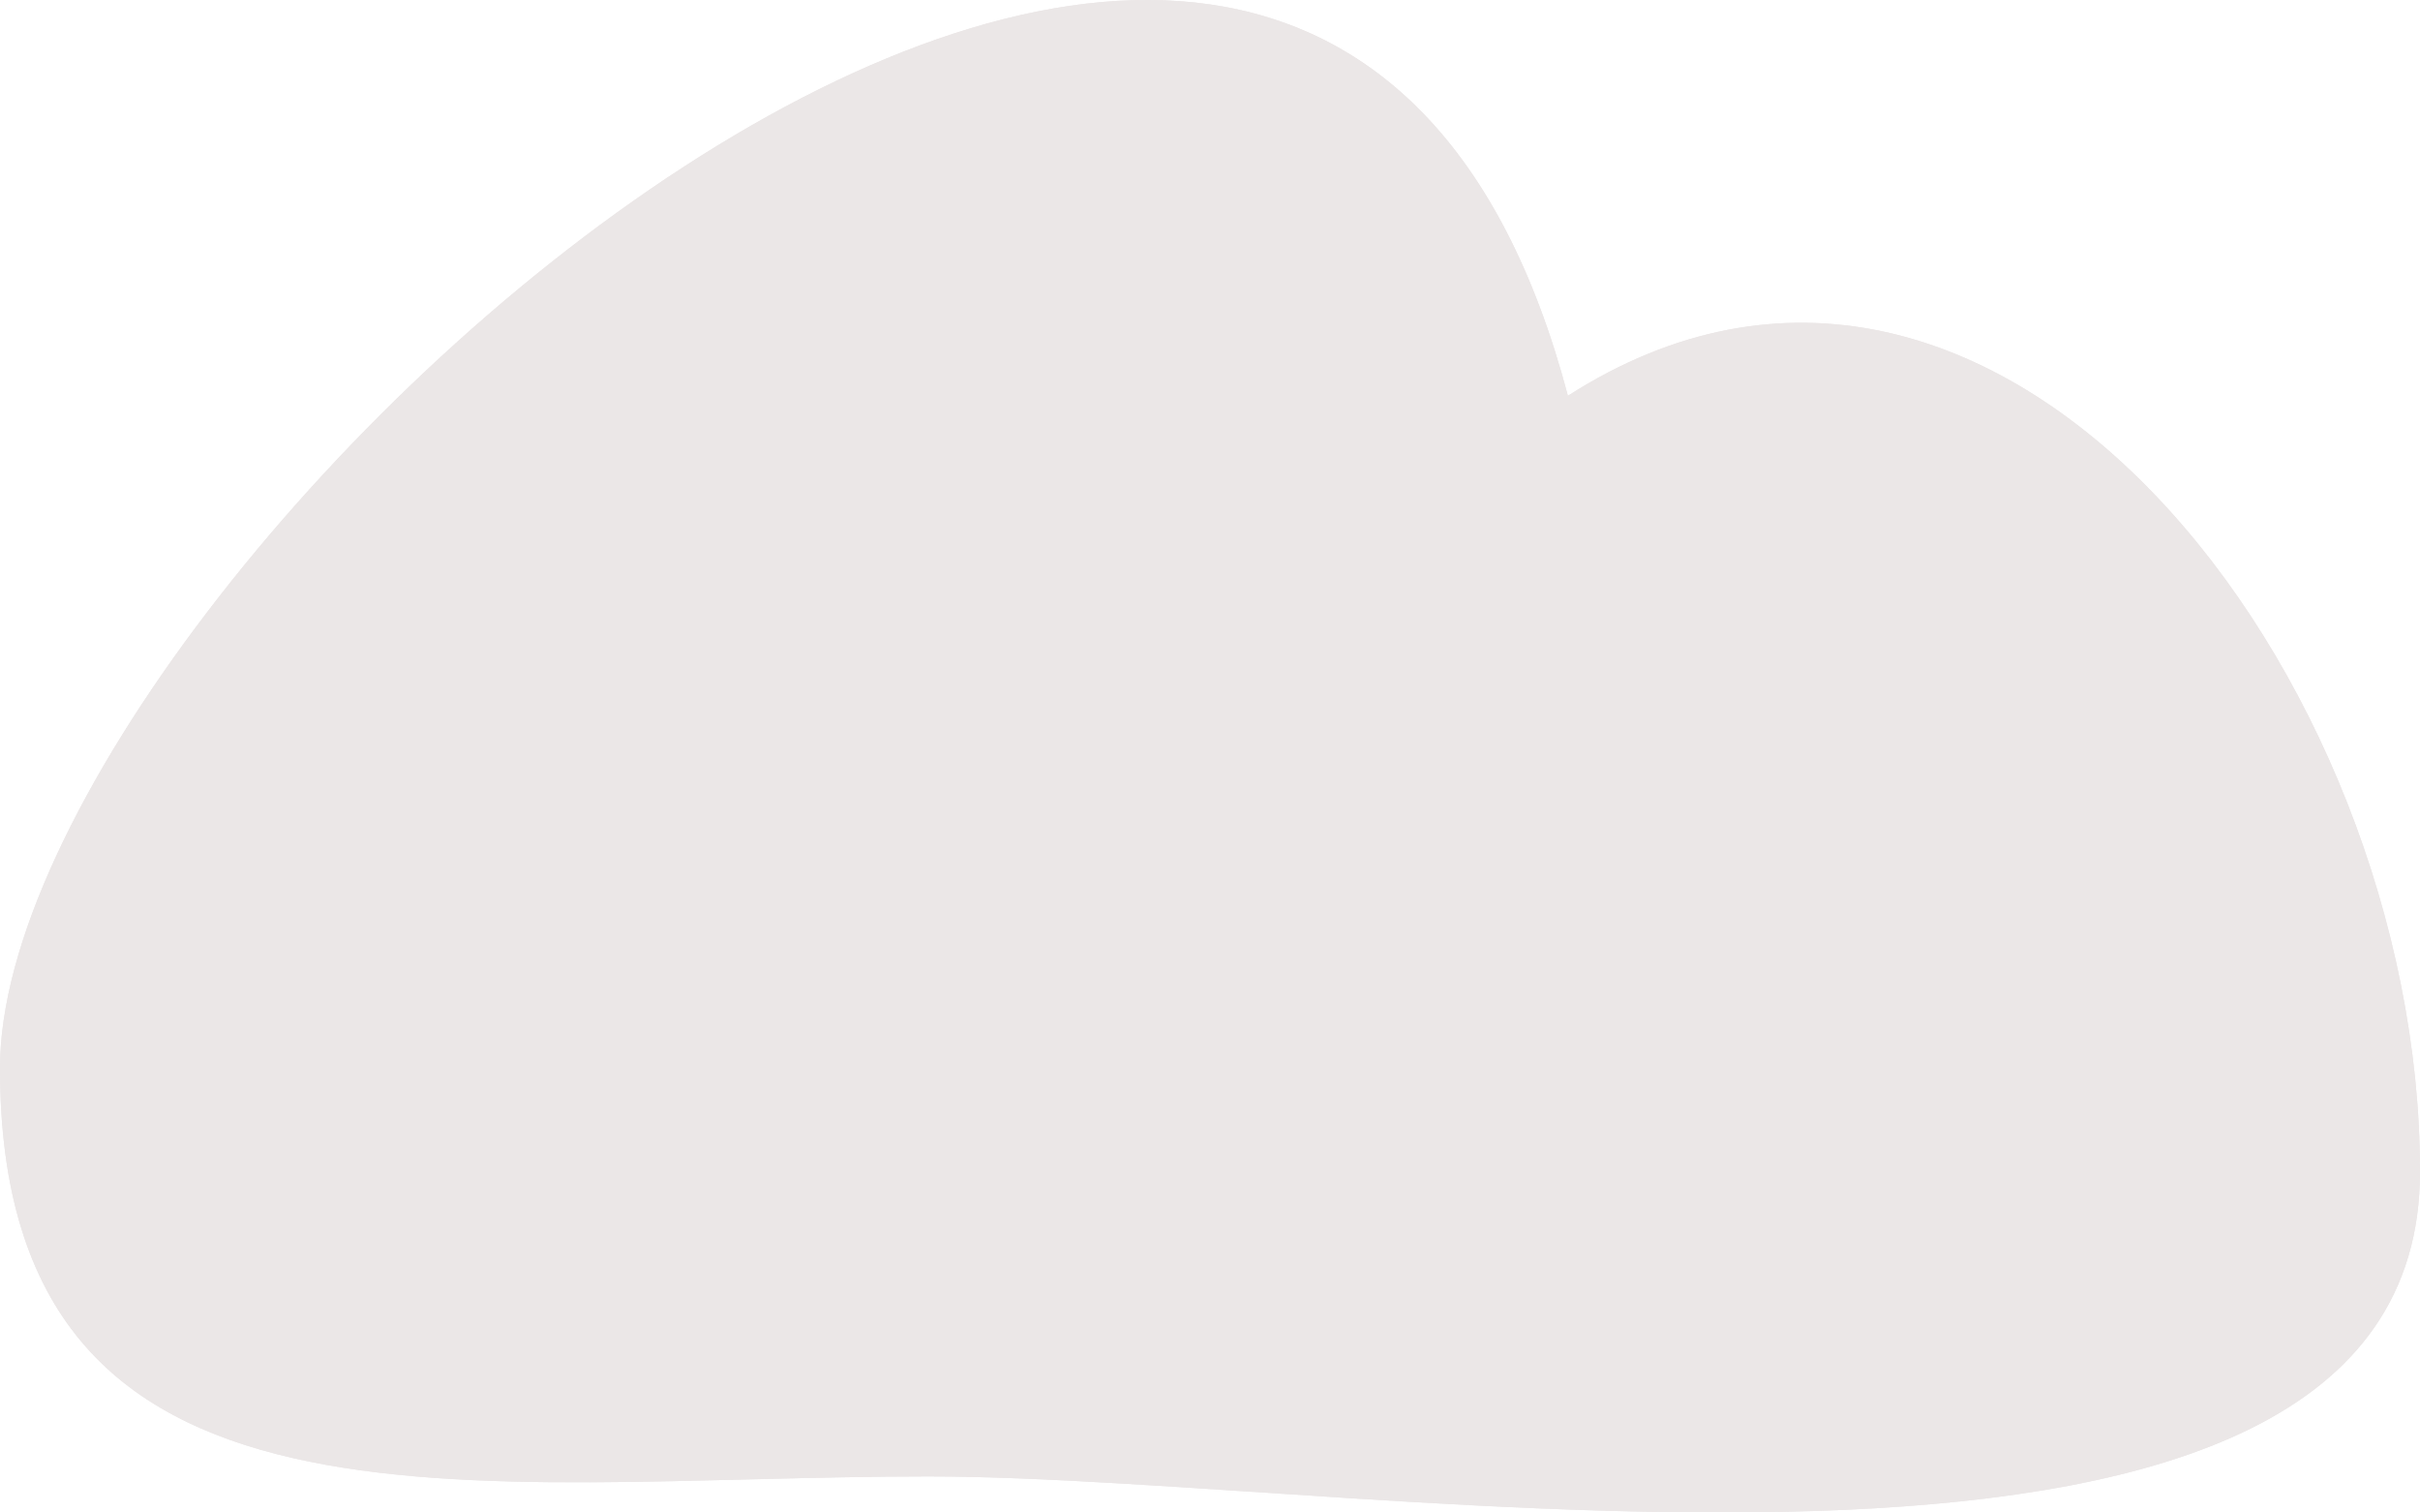 <svg width="152" height="95" viewBox="0 0 152 95" fill="none" xmlns="http://www.w3.org/2000/svg">
<path d="M0 67.088C0 98.199 29.563 92.736 58.29 92.736C87.017 92.736 152 104.708 152 73.597C152 42.486 125.448 7.58 98.481 24.859C81.679 -38.678 0 35.977 0 67.088Z" fill="#EBE7E7"/>
<path d="M0 67.088C0 98.199 29.563 92.736 58.29 92.736C87.017 92.736 152 104.708 152 73.597C152 42.486 125.448 7.58 98.481 24.859C81.679 -38.678 0 35.977 0 67.088Z" fill="#EBE7E7"/>
</svg>
